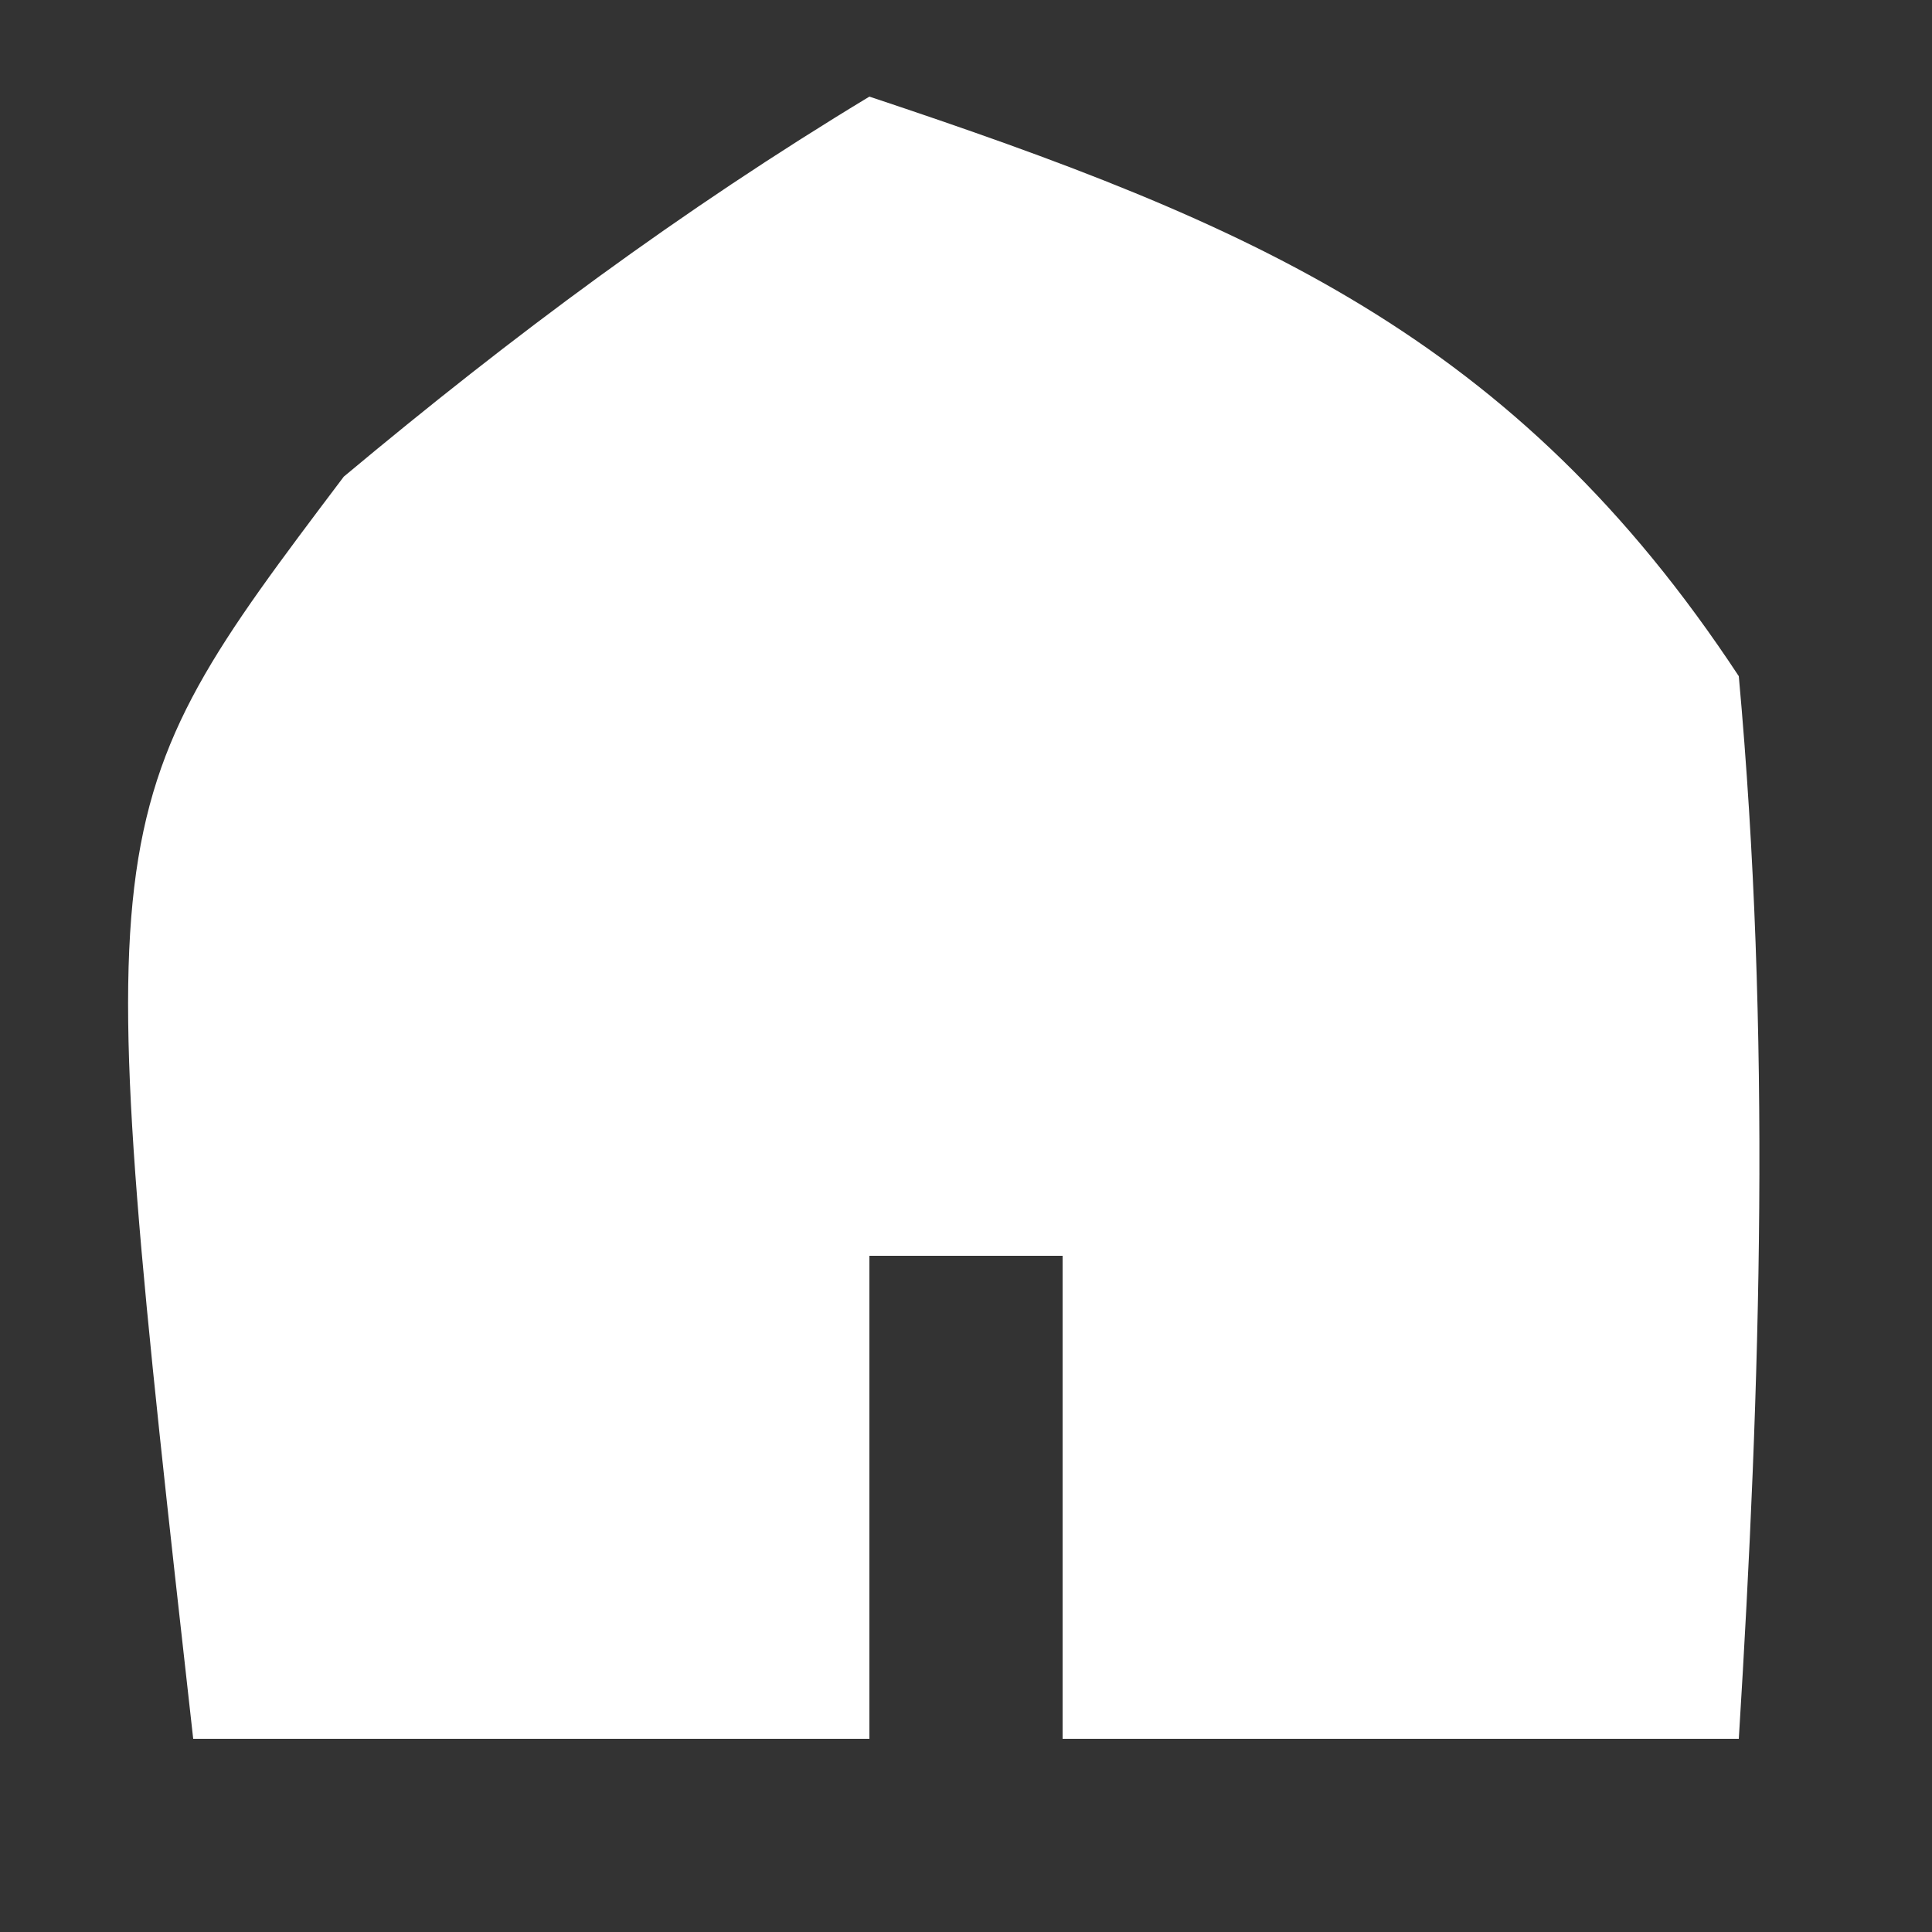 <?xml version="1.0" encoding="UTF-8"?>
<svg version="1.1" xmlns="http://www.w3.org/2000/svg" width="20" height="20">
<rect width="100%" height="100%" fill="#333333" stroke="none"/>
<path d="M0 0 C3.957 1.319 6.675 2.469 9 6 C9.335 9.69 9.229 13.305 9 17 C6.69 17 4.38 17 2 17 C2 15.35 2 13.7 2 12 C1.34 12 0.68 12 0 12 C0 13.65 0 15.3 0 17 C-2.31 17 -4.62 17 -7 17 C-8.074 7.423 -8.074 7.423 -5.441 3.934 C-3.689 2.47 -1.952 1.18 0 0 Z " fill="#FFFFFF" transform="translate(9,1)"/>
</svg>
